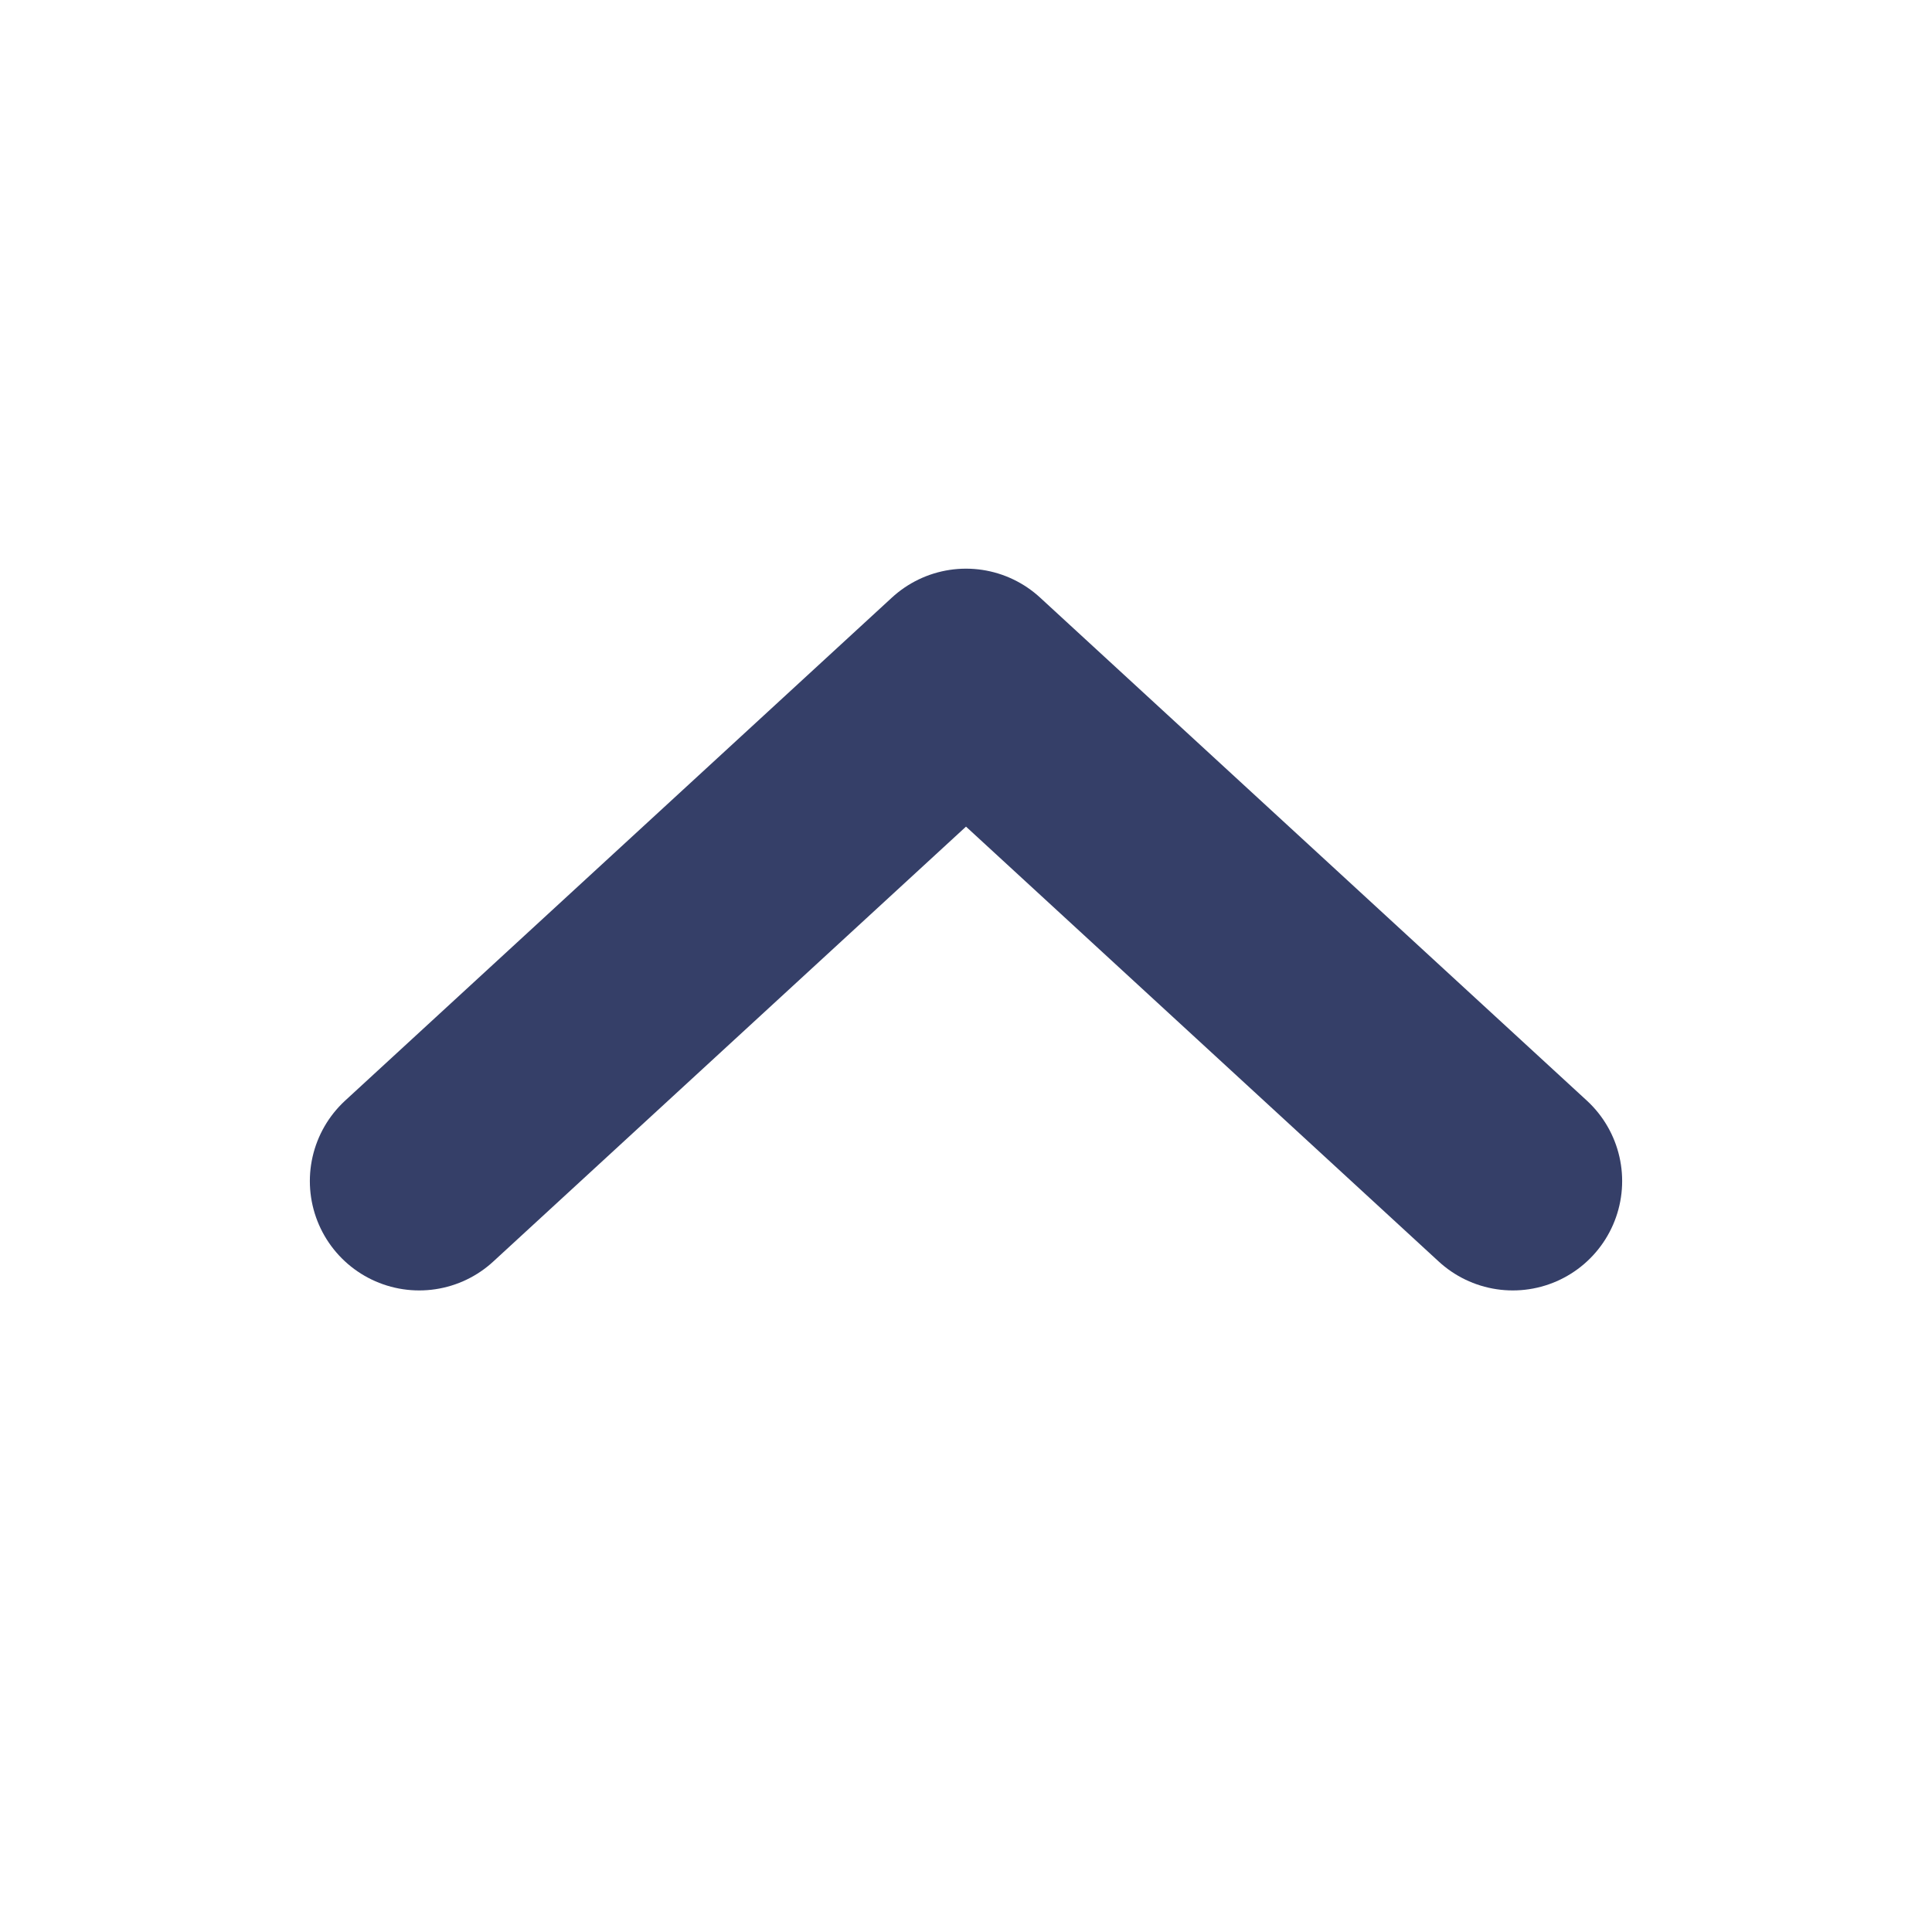 <?xml version="1.0" encoding="utf-8"?>
<!-- Generator: Adobe Illustrator 28.0.0, SVG Export Plug-In . SVG Version: 6.00 Build 0)  -->
<svg version="1.1" id="Layer_1" xmlns="http://www.w3.org/2000/svg" xmlns:xlink="http://www.w3.org/1999/xlink" x="0px" y="0px"
	 viewBox="0 0 53 53" style="enable-background:new 0 0 53 53;" xml:space="preserve">
<style type="text/css">
	.st0{fill:none;stroke:#353F68;stroke-width:6;stroke-linecap:round;stroke-linejoin:round;stroke-miterlimit:10;}
</style>
<polyline class="st0" points="11.5,32.4 26.5,18.6 41.5,32.4 "/>
</svg>
